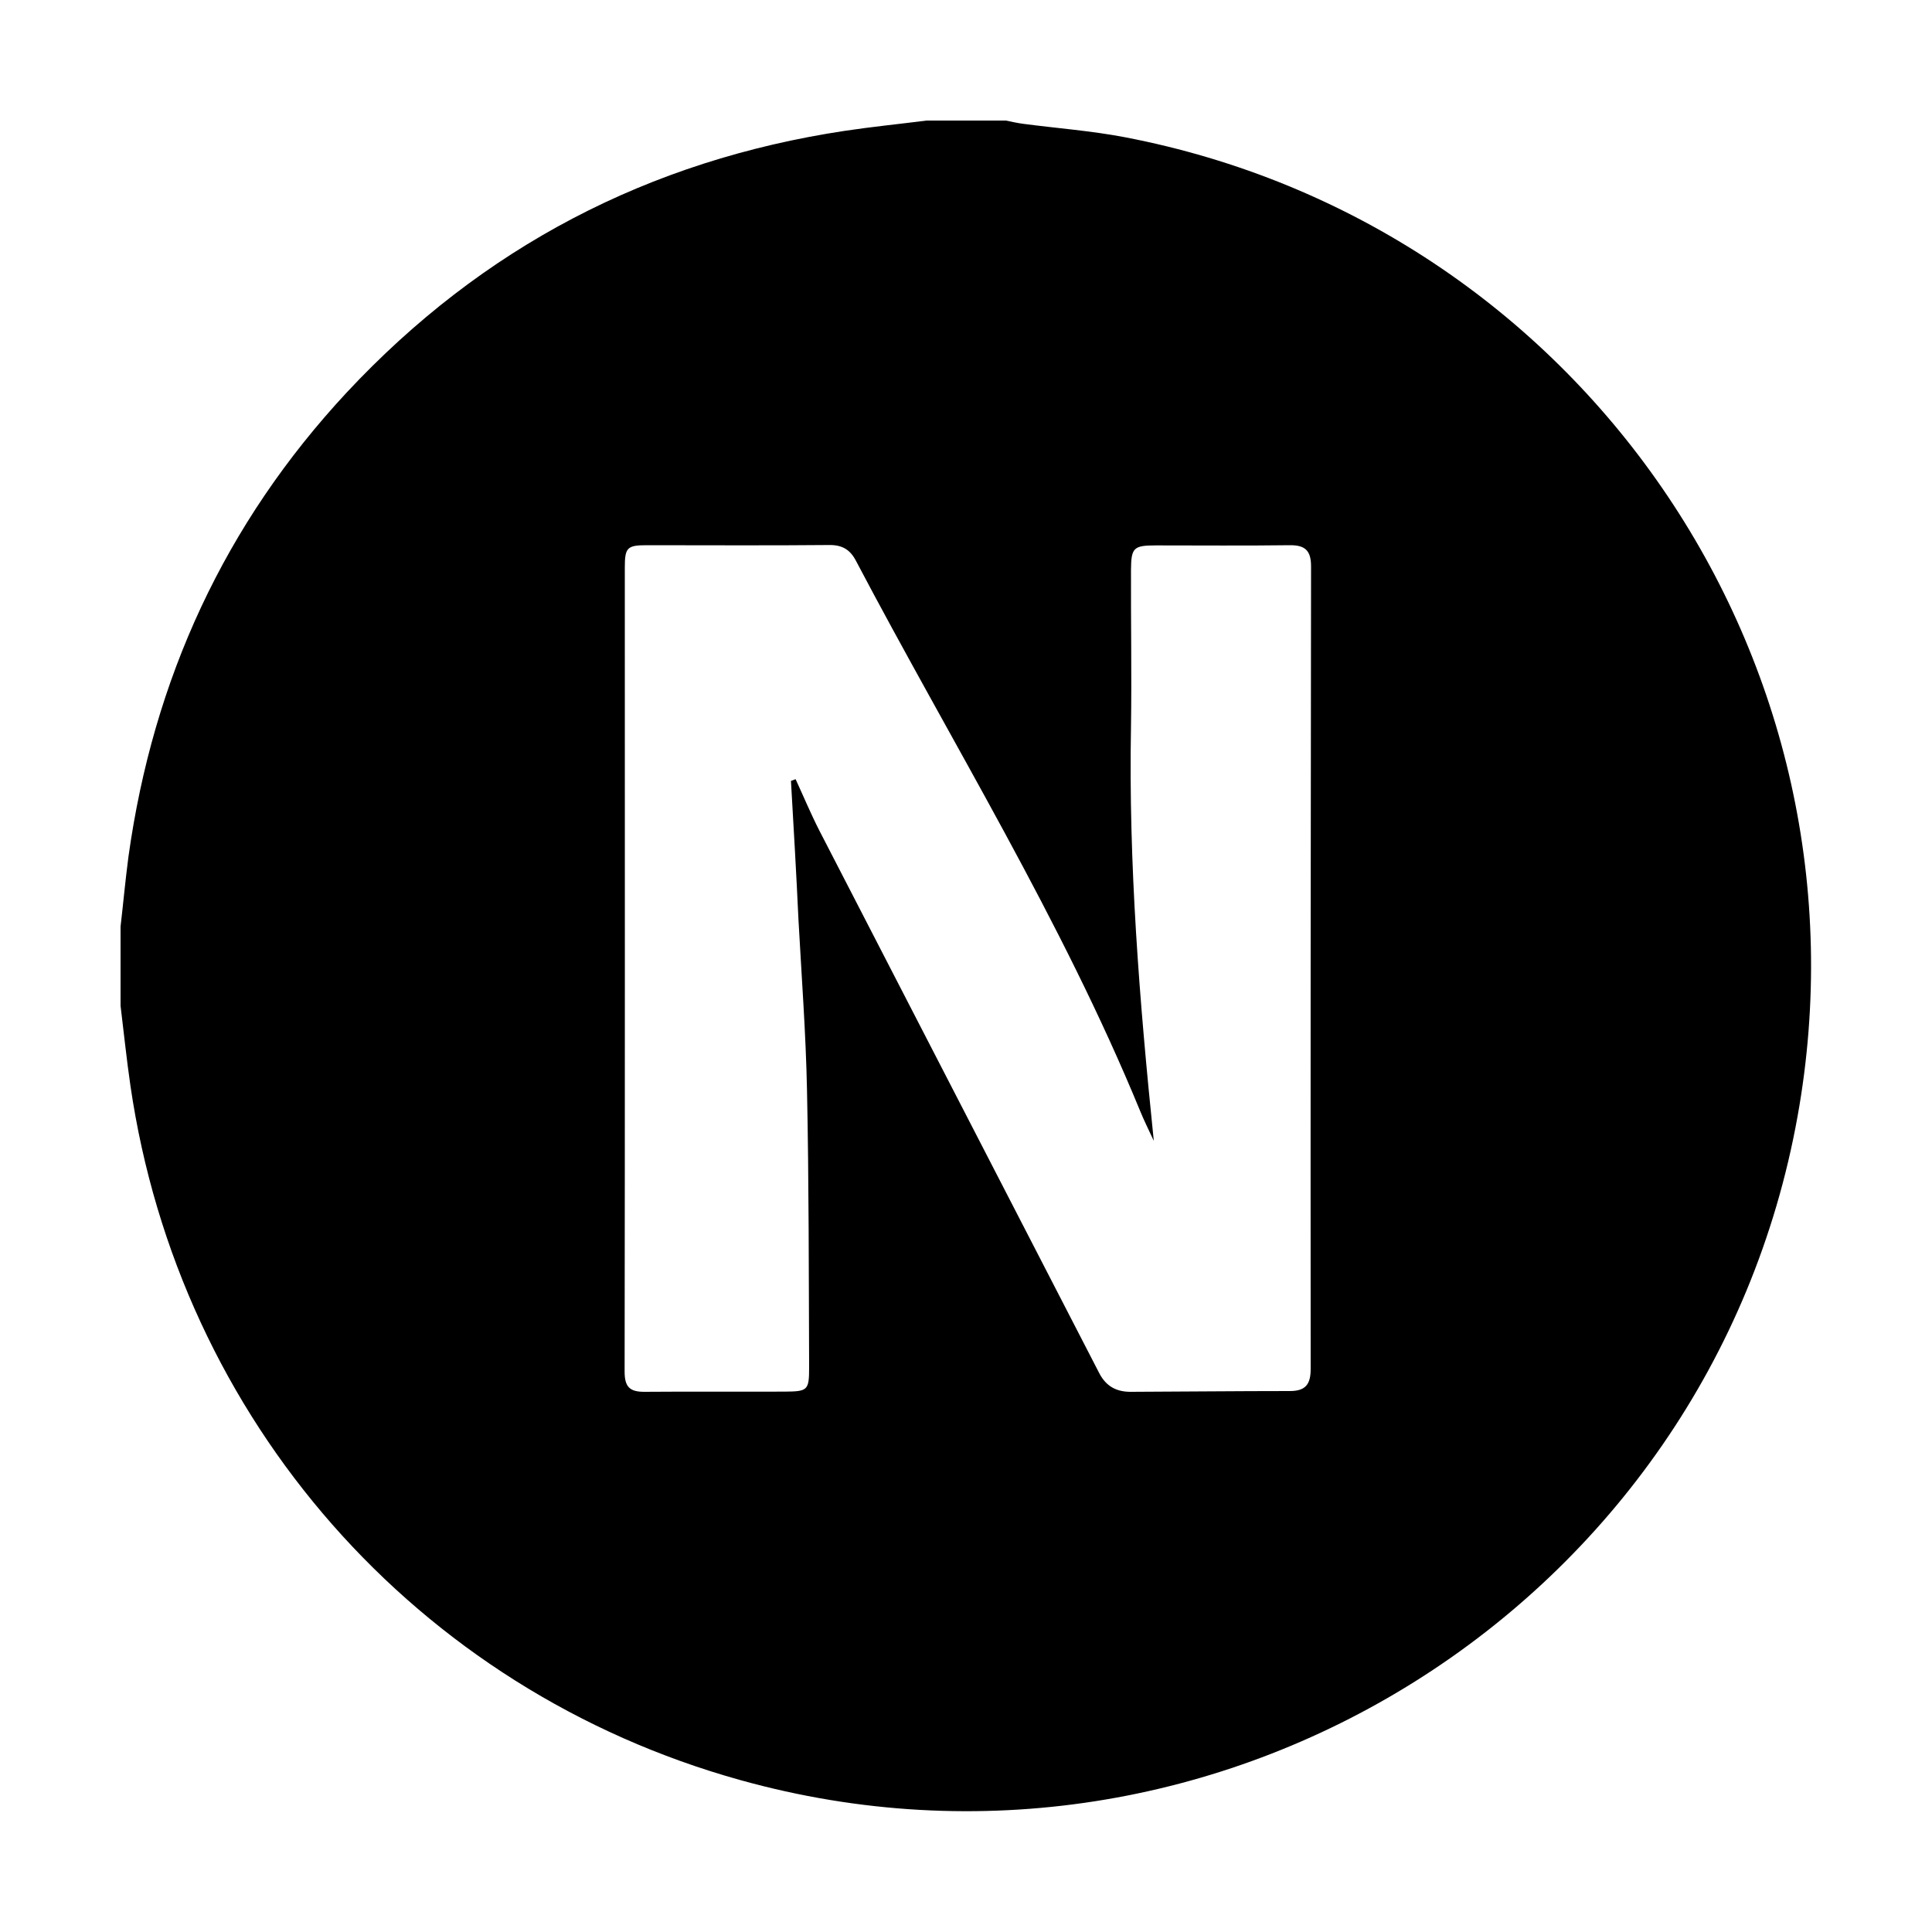 <svg xmlns="http://www.w3.org/2000/svg" viewBox="0 0 1000 1000" width="1000" height="1000">
<path d="M62.4 520.6v-41c1.4-12.1 2.5-24.2 4.1-36.3 12.8-91.8 49.8-172.3 113-240.2 70.1-75.1 156.3-120.1 257.9-135.4 14-2.1 28.1-3.5 42.2-5.3h41c3 0.6 6 1.3 9.1 1.7 17.5 2.3 35.1 3.6 52.4 6.9 235.6 45.1 390.8 271 348.3 506.9-45.5 252.7-299.8 412.4-547.1 343.5-167.7-46.6-290.6-186.5-315.8-359.5-2-13.7-3.4-27.5-5.1-41.3z m347-116.4l2.4-0.9c4.1 8.9 7.9 18 12.4 26.8l144.8 280.7c3.7 7.1 9.3 9.7 16.6 9.6 27.3-0.1 54.7-0.4 82-0.4 8 0 10.8-3.3 10.8-11.4-0.1-138.5 0-276.9 0.2-415.4 0-8.2-3-11.1-11.1-11-23.1 0.3-46.2 0.1-69.2 0.1-11.6 0-12.8 1.2-12.9 12.6-0.1 27.1 0.4 54.1 0 81.2-1.3 70.9 4.3 141.4 11.8 214.4-3.1-6.6-5.2-10.9-7-15.3-40.8-99.3-97.4-190.4-147.2-285-3-5.7-7-8.1-13.5-8.1-31.6 0.3-63.2 0.1-94.9 0.1-10 0-11.2 1.3-11.2 11.5 0 138.8 0.1 277.5-0.1 416.3 0 8 2.8 10.4 10.2 10.4 24.2-0.2 48.4 0 72.6-0.1 12-0.1 12.7-0.6 12.7-12.6-0.2-47.9-0.1-95.7-1.1-143.6-0.6-29.3-2.8-58.5-4.4-87.8-1.1-23.8-2.5-47.9-3.9-72.1z"/>
</svg>
